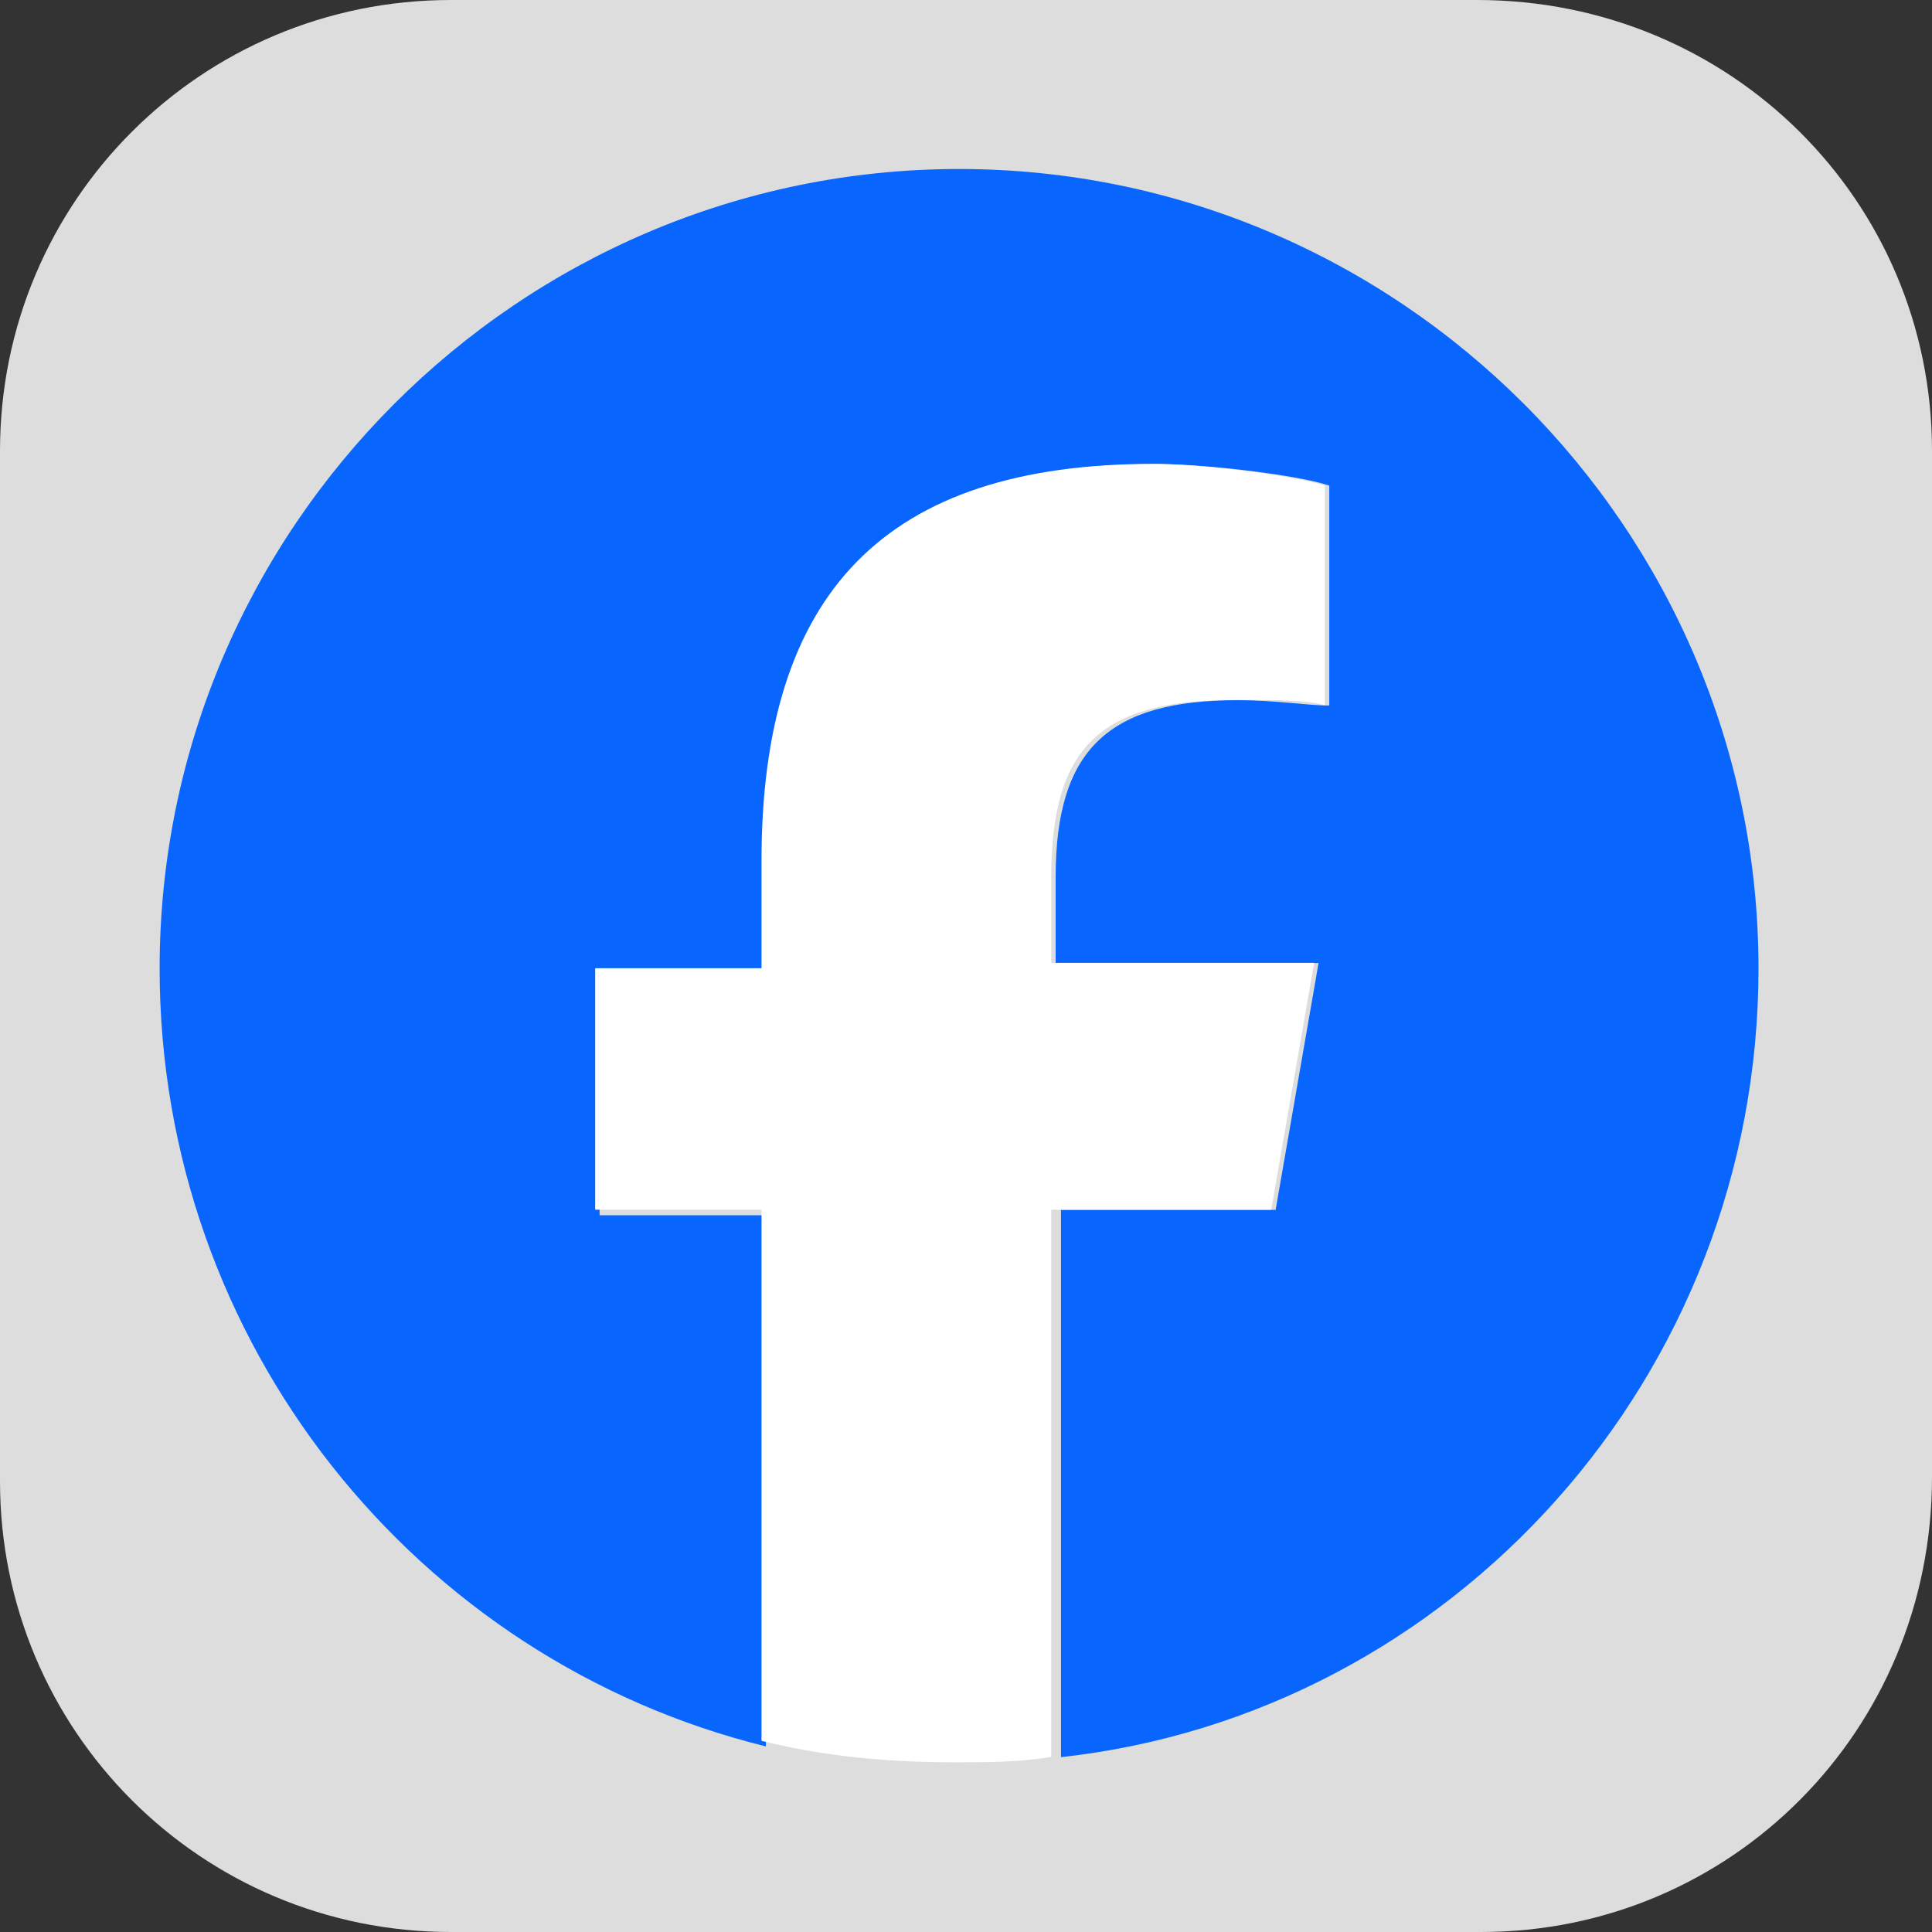 <?xml version="1.0" encoding="utf-8"?>
<!-- Generator: Adobe Illustrator 27.0.1, SVG Export Plug-In . SVG Version: 6.00 Build 0)  -->
<svg version="1.1" id="svg9" xmlns:svg="http://www.w3.org/2000/svg"
	 xmlns="http://www.w3.org/2000/svg" xmlns:xlink="http://www.w3.org/1999/xlink" x="0px" y="0px" viewBox="0 0 48 48"
	 style="enable-background:new 0 0 48 48;" xml:space="preserve">
<rect x="0" y="0" width="48" height="48" fill="#333333" stroke="none"/>
<style type="text/css">
	.st0{fill:#DDDDDD;}
	.st1{clip-path:url(#SVGID_00000082352987845586770750000012685603764486221716_);}
	.st2{fill:#0866FF;}
	.st3{fill:#FFFFFF;}
</style>
<path class="st0" d="M11.2,0h25.5C43,0,48,5,48,11.2v25.5C48,43,43,48,36.8,48H11.2C5,48,0,43,0,36.8V11.2C0,5,5,0,11.2,0z"/>
<g id="g17" transform="matrix(1.333,0,0,-1.333,-133.333,800)">
	<g id="g19">
		<g>
			<defs>
				<rect id="SVGID_1_" x="90" y="554.3" width="55.7" height="55.7"/>
			</defs>
			<clipPath id="SVGID_00000053509778690372752730000012573726073377406632_">
				<use xlink:href="#SVGID_1_"  style="overflow:visible;"/>
			</clipPath>
			<g id="g21" style="clip-path:url(#SVGID_00000053509778690372752730000012573726073377406632_);">
				<g id="g27" transform="translate(600,350)">
					<path id="path29" class="st2" d="M-467.2,232.1c0,8.2-6.7,14.9-14.9,14.9s-14.9-6.7-14.9-14.9c0-7,4.8-12.9,11.3-14.5v9.9h-3.1
						v4.6h3.1v2c0,5.1,2.3,7.4,7.3,7.4c0.9,0,2.6-0.2,3.2-0.4V237c-0.4,0-1,0.1-1.7,0.1c-2.4,0-3.4-0.9-3.4-3.3v-1.6h4.9l-0.8-4.6
						h-4v-10.2C-472.9,218.2-467.2,224.5-467.2,232.1"/>
				</g>
				<g id="g31" transform="translate(447.918,273.604)">
					<path id="path33" class="st3" d="M-324.2,304l0.8,4.6h-4.9v1.6c0,2.4,0.9,3.3,3.4,3.3c0.8,0,1.4,0,1.7-0.1v4.1
						c-0.7,0.2-2.3,0.4-3.2,0.4c-5,0-7.3-2.4-7.3-7.4v-2h-3.1V304h3.1v-9.9c1.2-0.3,2.4-0.4,3.6-0.4c0.6,0,1.2,0,1.8,0.1V304H-324.2
						z"/>
				</g>
			</g>
		</g>
	</g>
</g>
</svg>
